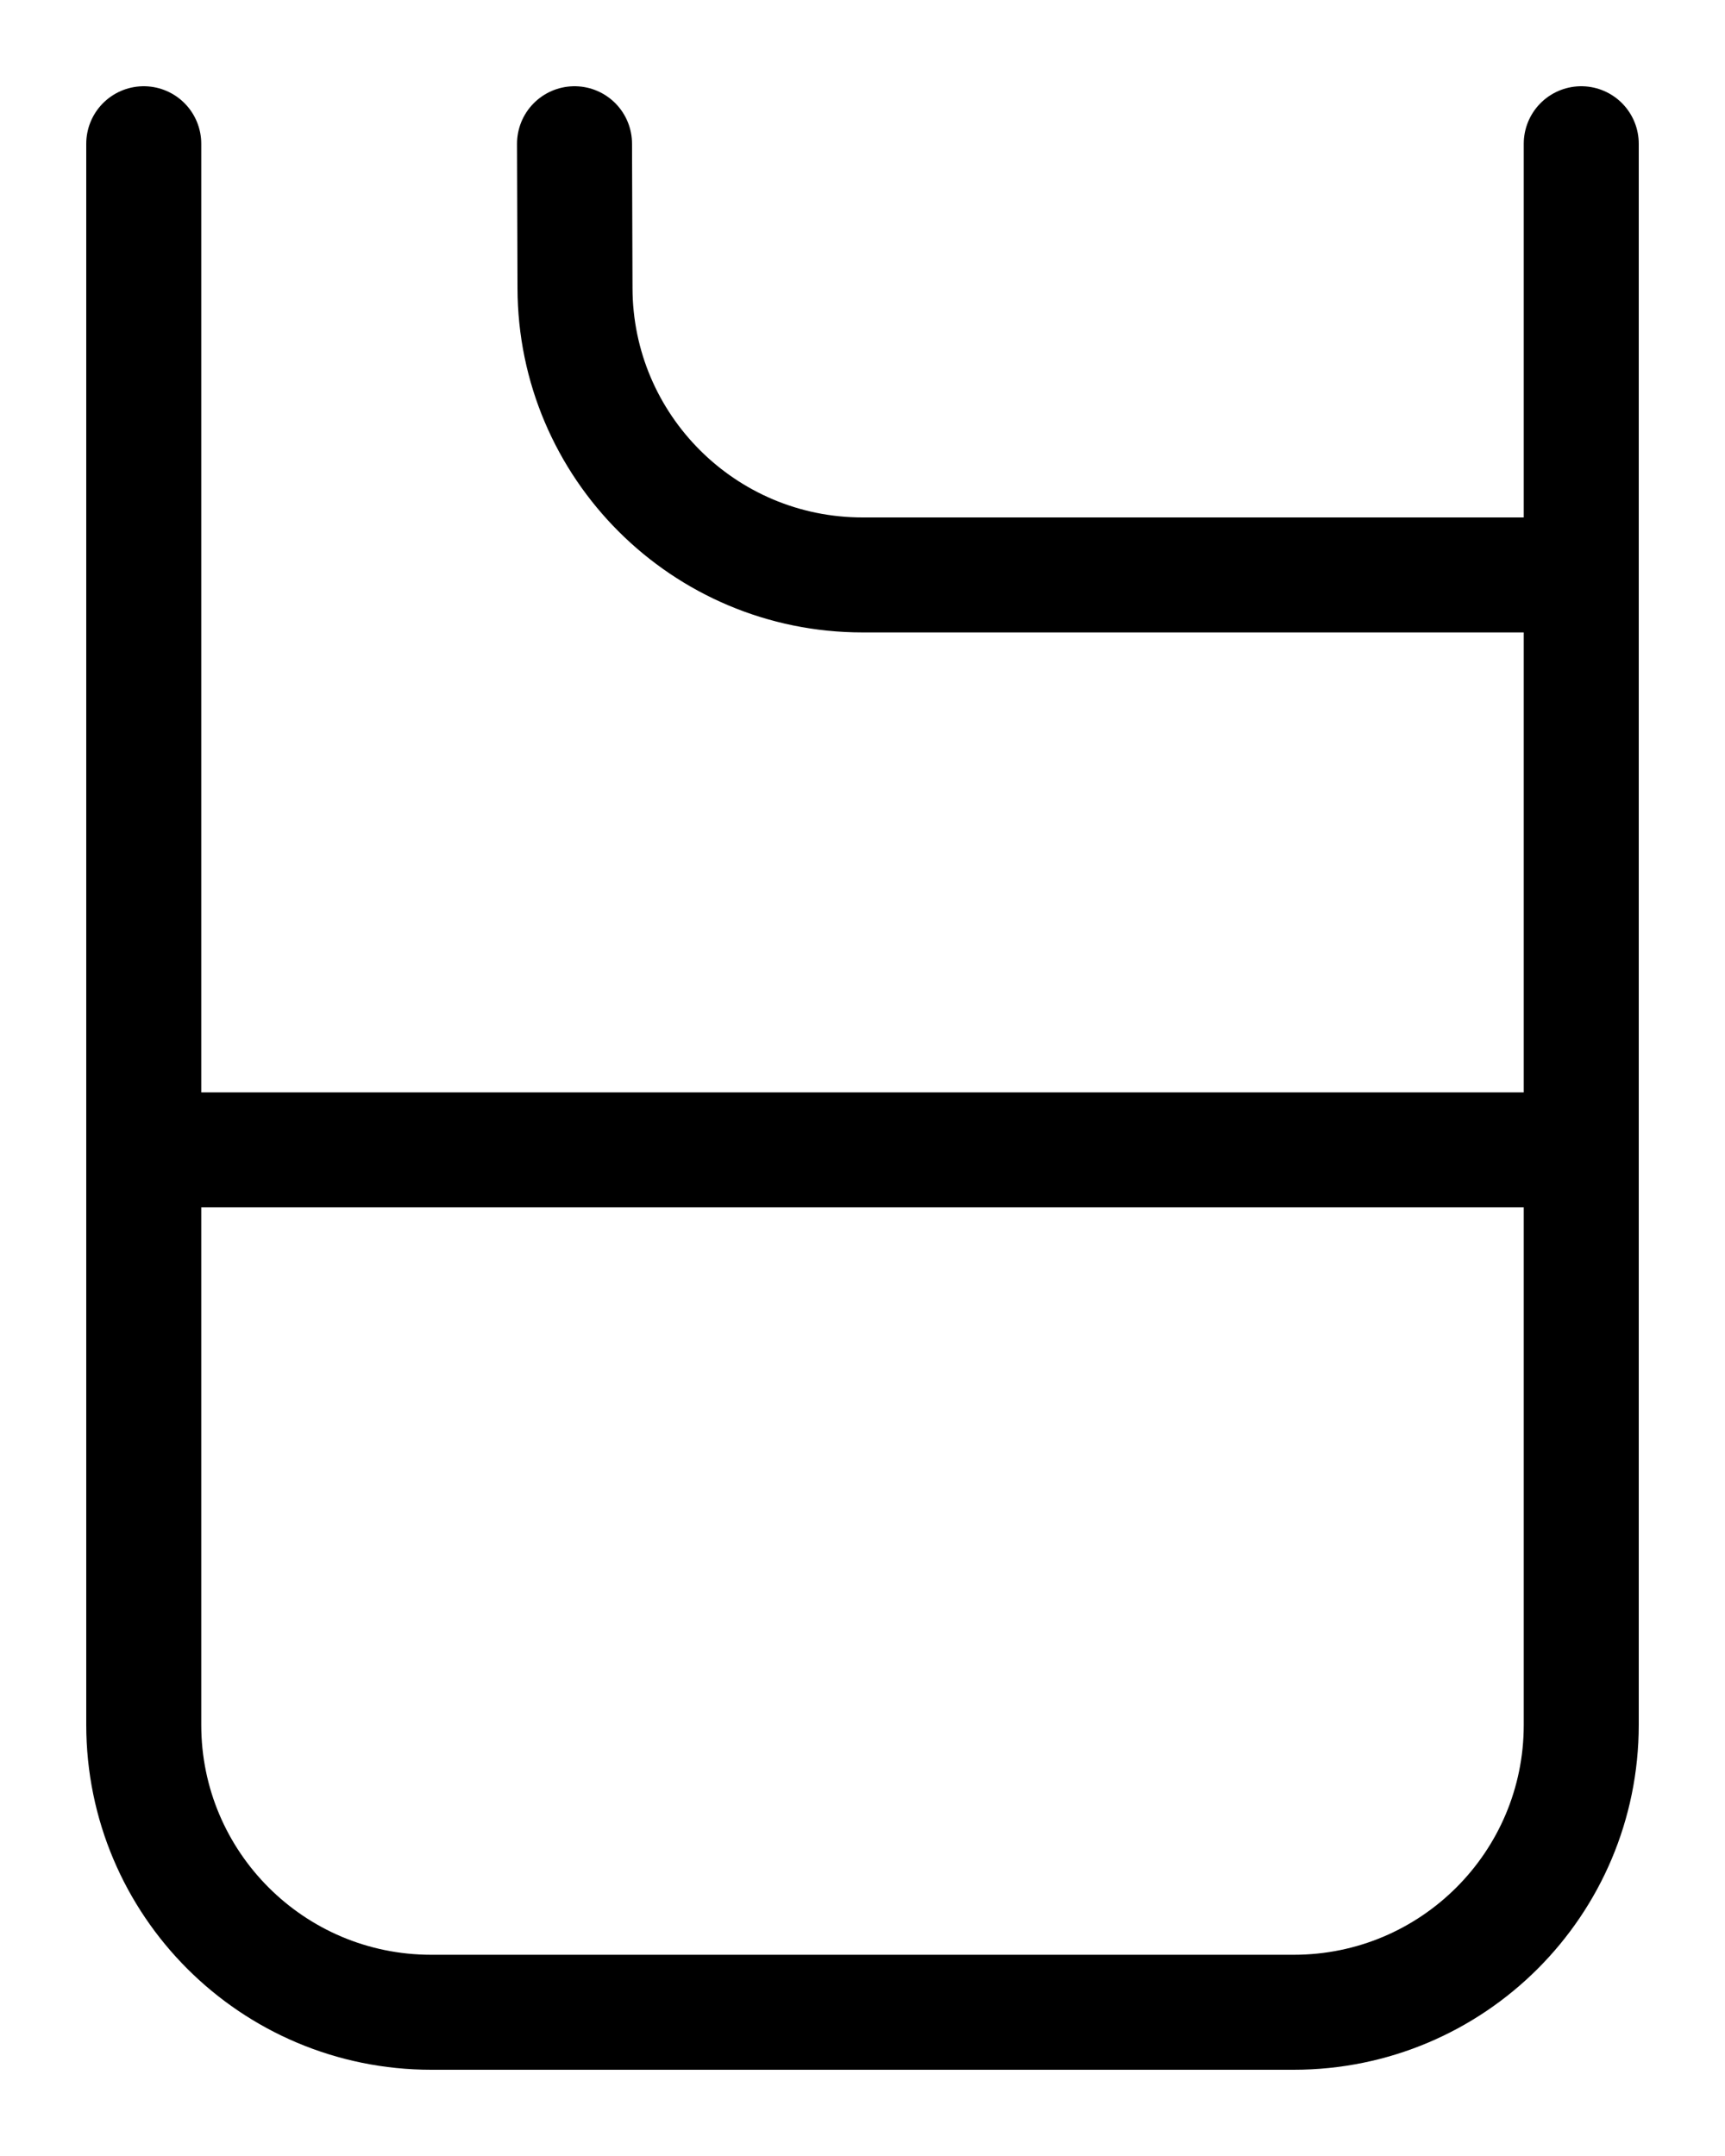 <?xml version="1.0" encoding="utf-8"?>
<!-- Generator: Adobe Illustrator 26.0.0, SVG Export Plug-In . SVG Version: 6.00 Build 0)  -->
<svg version="1.1" id="图层_1" xmlns="http://www.w3.org/2000/svg" xmlns:xlink="http://www.w3.org/1999/xlink" x="0px" y="0px"
	 viewBox="0 0 720 900" style="enable-background:new 0 0 720 900;" xml:space="preserve">
<style type="text/css">
	.st0{fill:none;stroke:#000000;stroke-width:48;stroke-linecap:round;stroke-linejoin:round;stroke-miterlimit:10;}
</style>
<path class="st0" d="M60,60v660c0,66.3,53.7,120,120,120h360c66.3,0,120-53.7,120-120V60"/>
<path class="st0" d="M239.8,60l0.2,60.2c0.1,66.2,53.8,119.8,120,119.8h300"/>
<line class="st0" x1="60" y1="480" x2="660" y2="480"/>
</svg>
